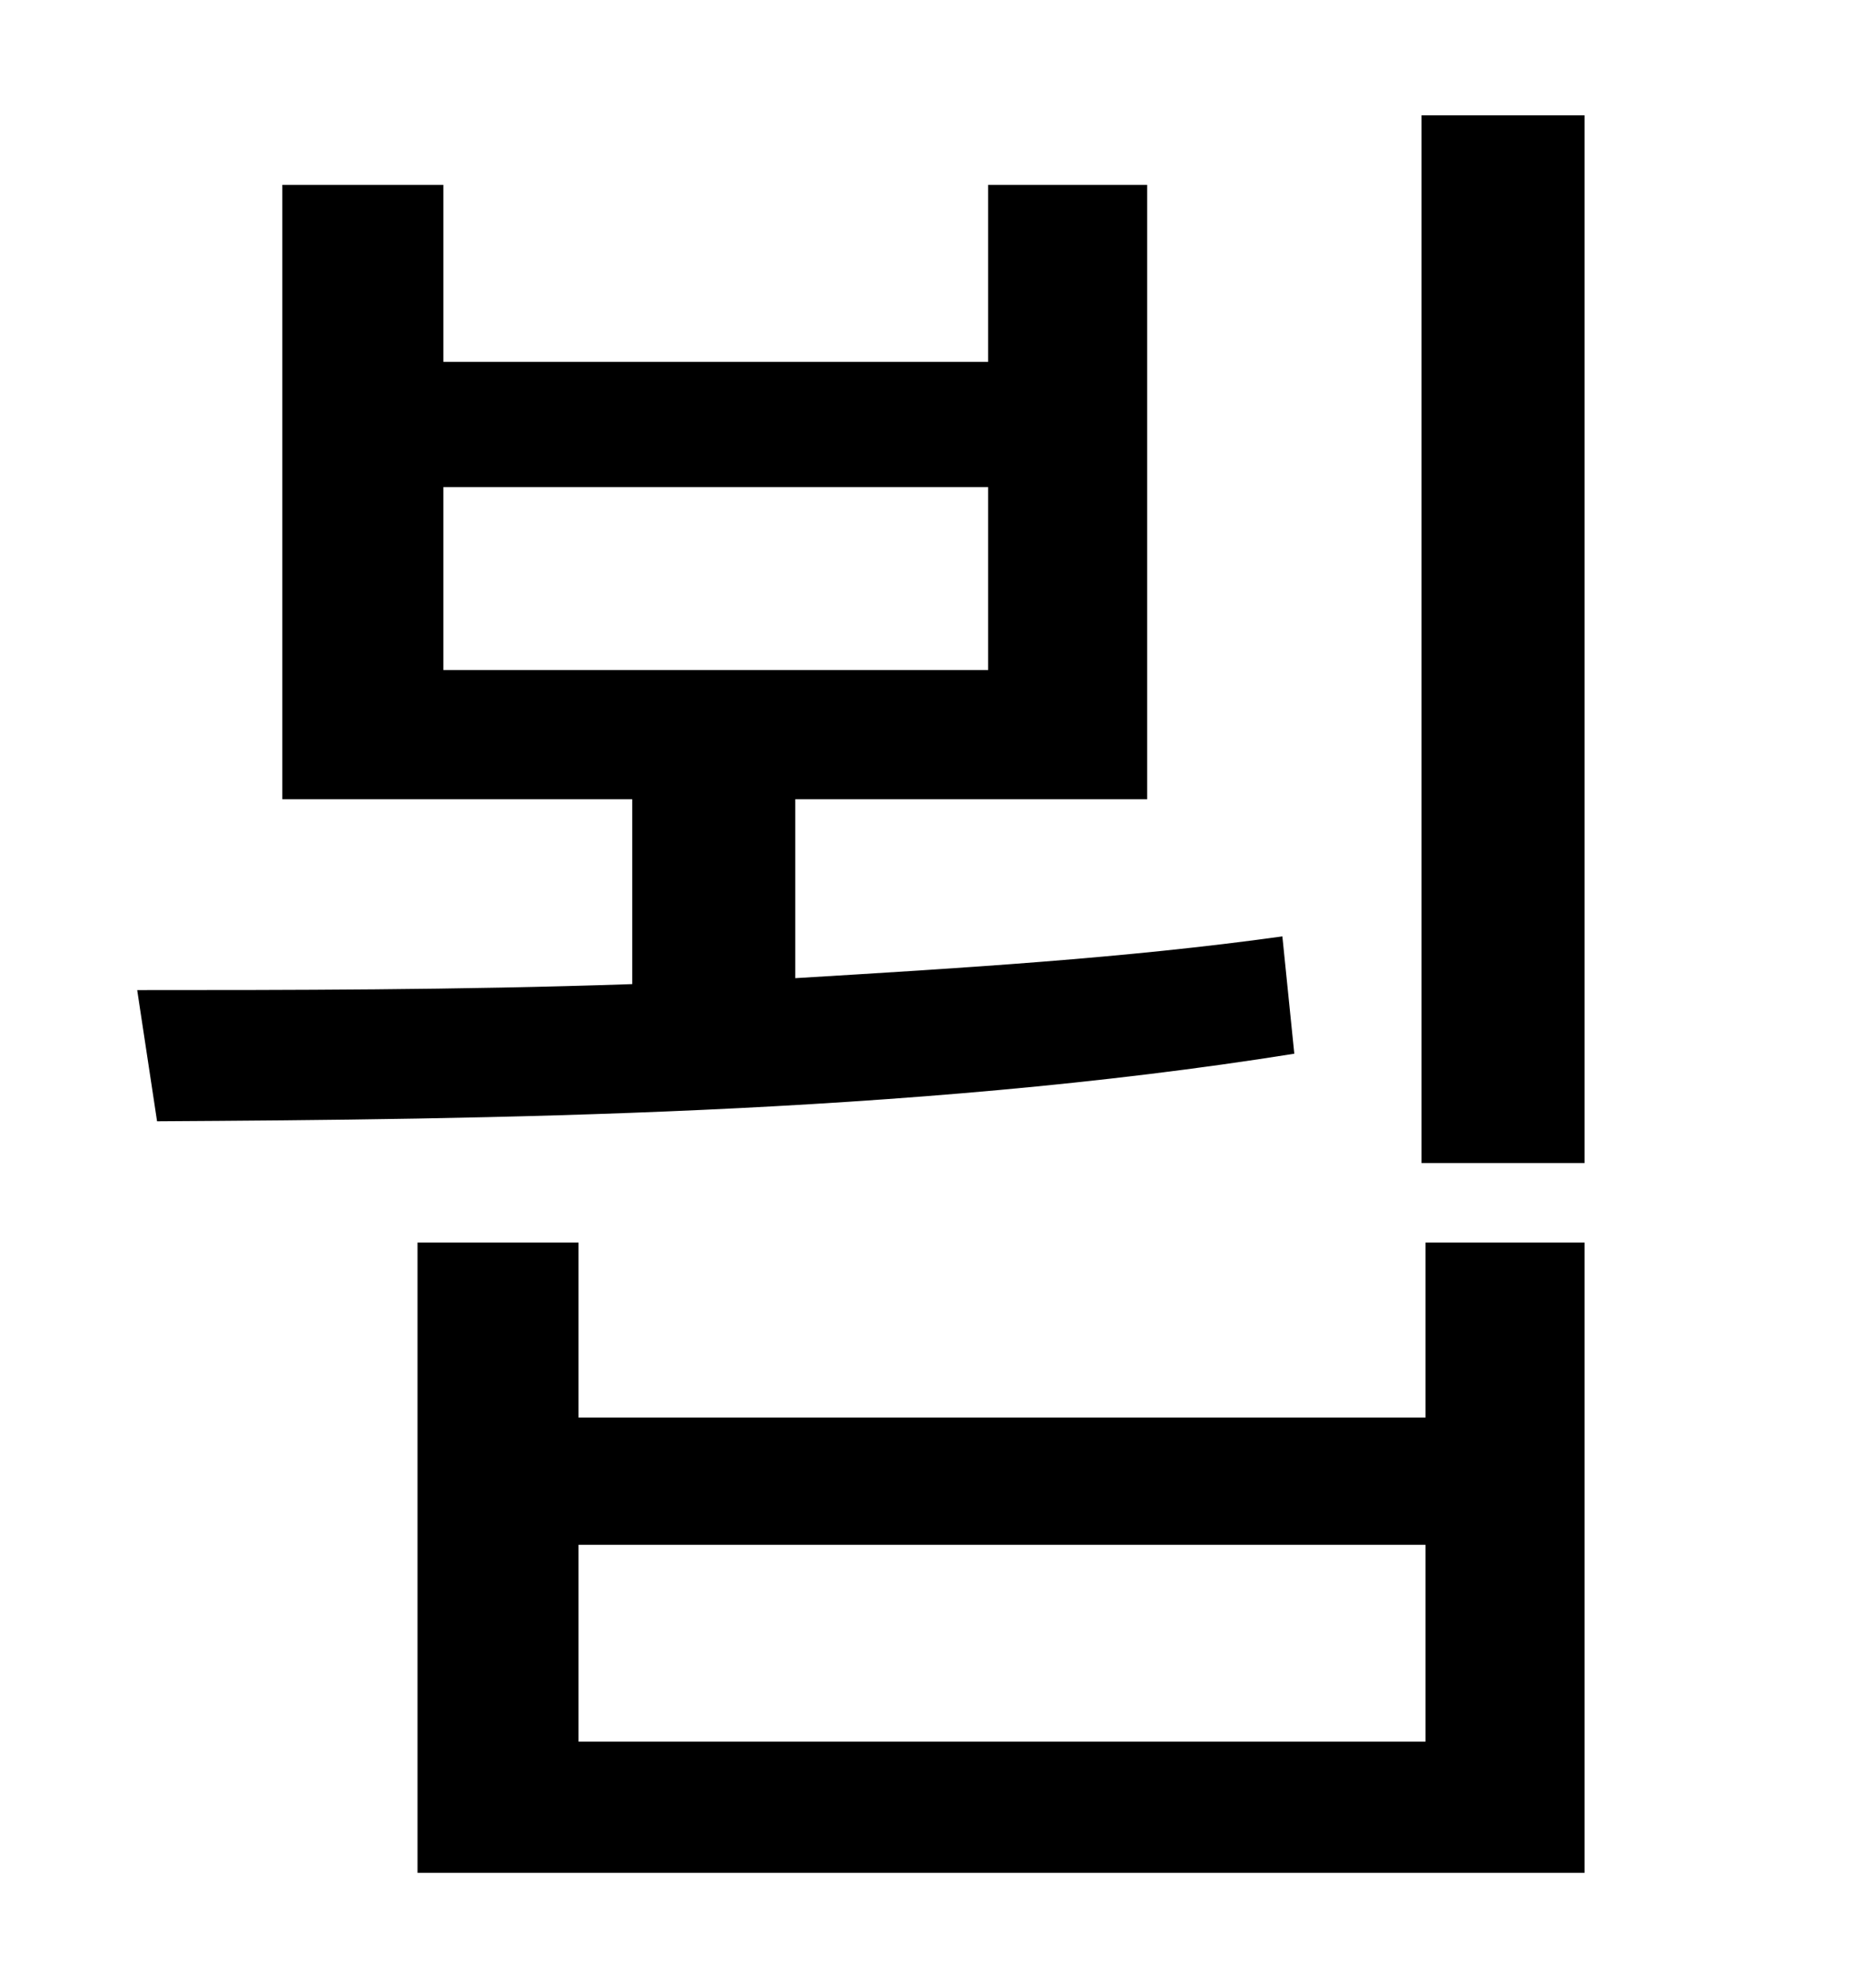<?xml version="1.0" standalone="no"?>
<!DOCTYPE svg PUBLIC "-//W3C//DTD SVG 1.1//EN" "http://www.w3.org/Graphics/SVG/1.1/DTD/svg11.dtd" >
<svg xmlns="http://www.w3.org/2000/svg" xmlns:xlink="http://www.w3.org/1999/xlink" version="1.1" viewBox="-10 0 930 1000">
   <path fill="currentColor"
d="M213 245v92h274v-92h-274zM635 471l6 59c-194 31 -409 33 -572 34l-10 -66c75 0 161 0 249 -3v-93h-176v-309h81v89h274v-89h80v309h-177v90c83 -5 166 -10 245 -21zM707 876v-99h-426v99h426zM707 713v-88h80v317h-587v-317h81v88h426zM705 58h82v527h-82v-527z" />
</svg>
